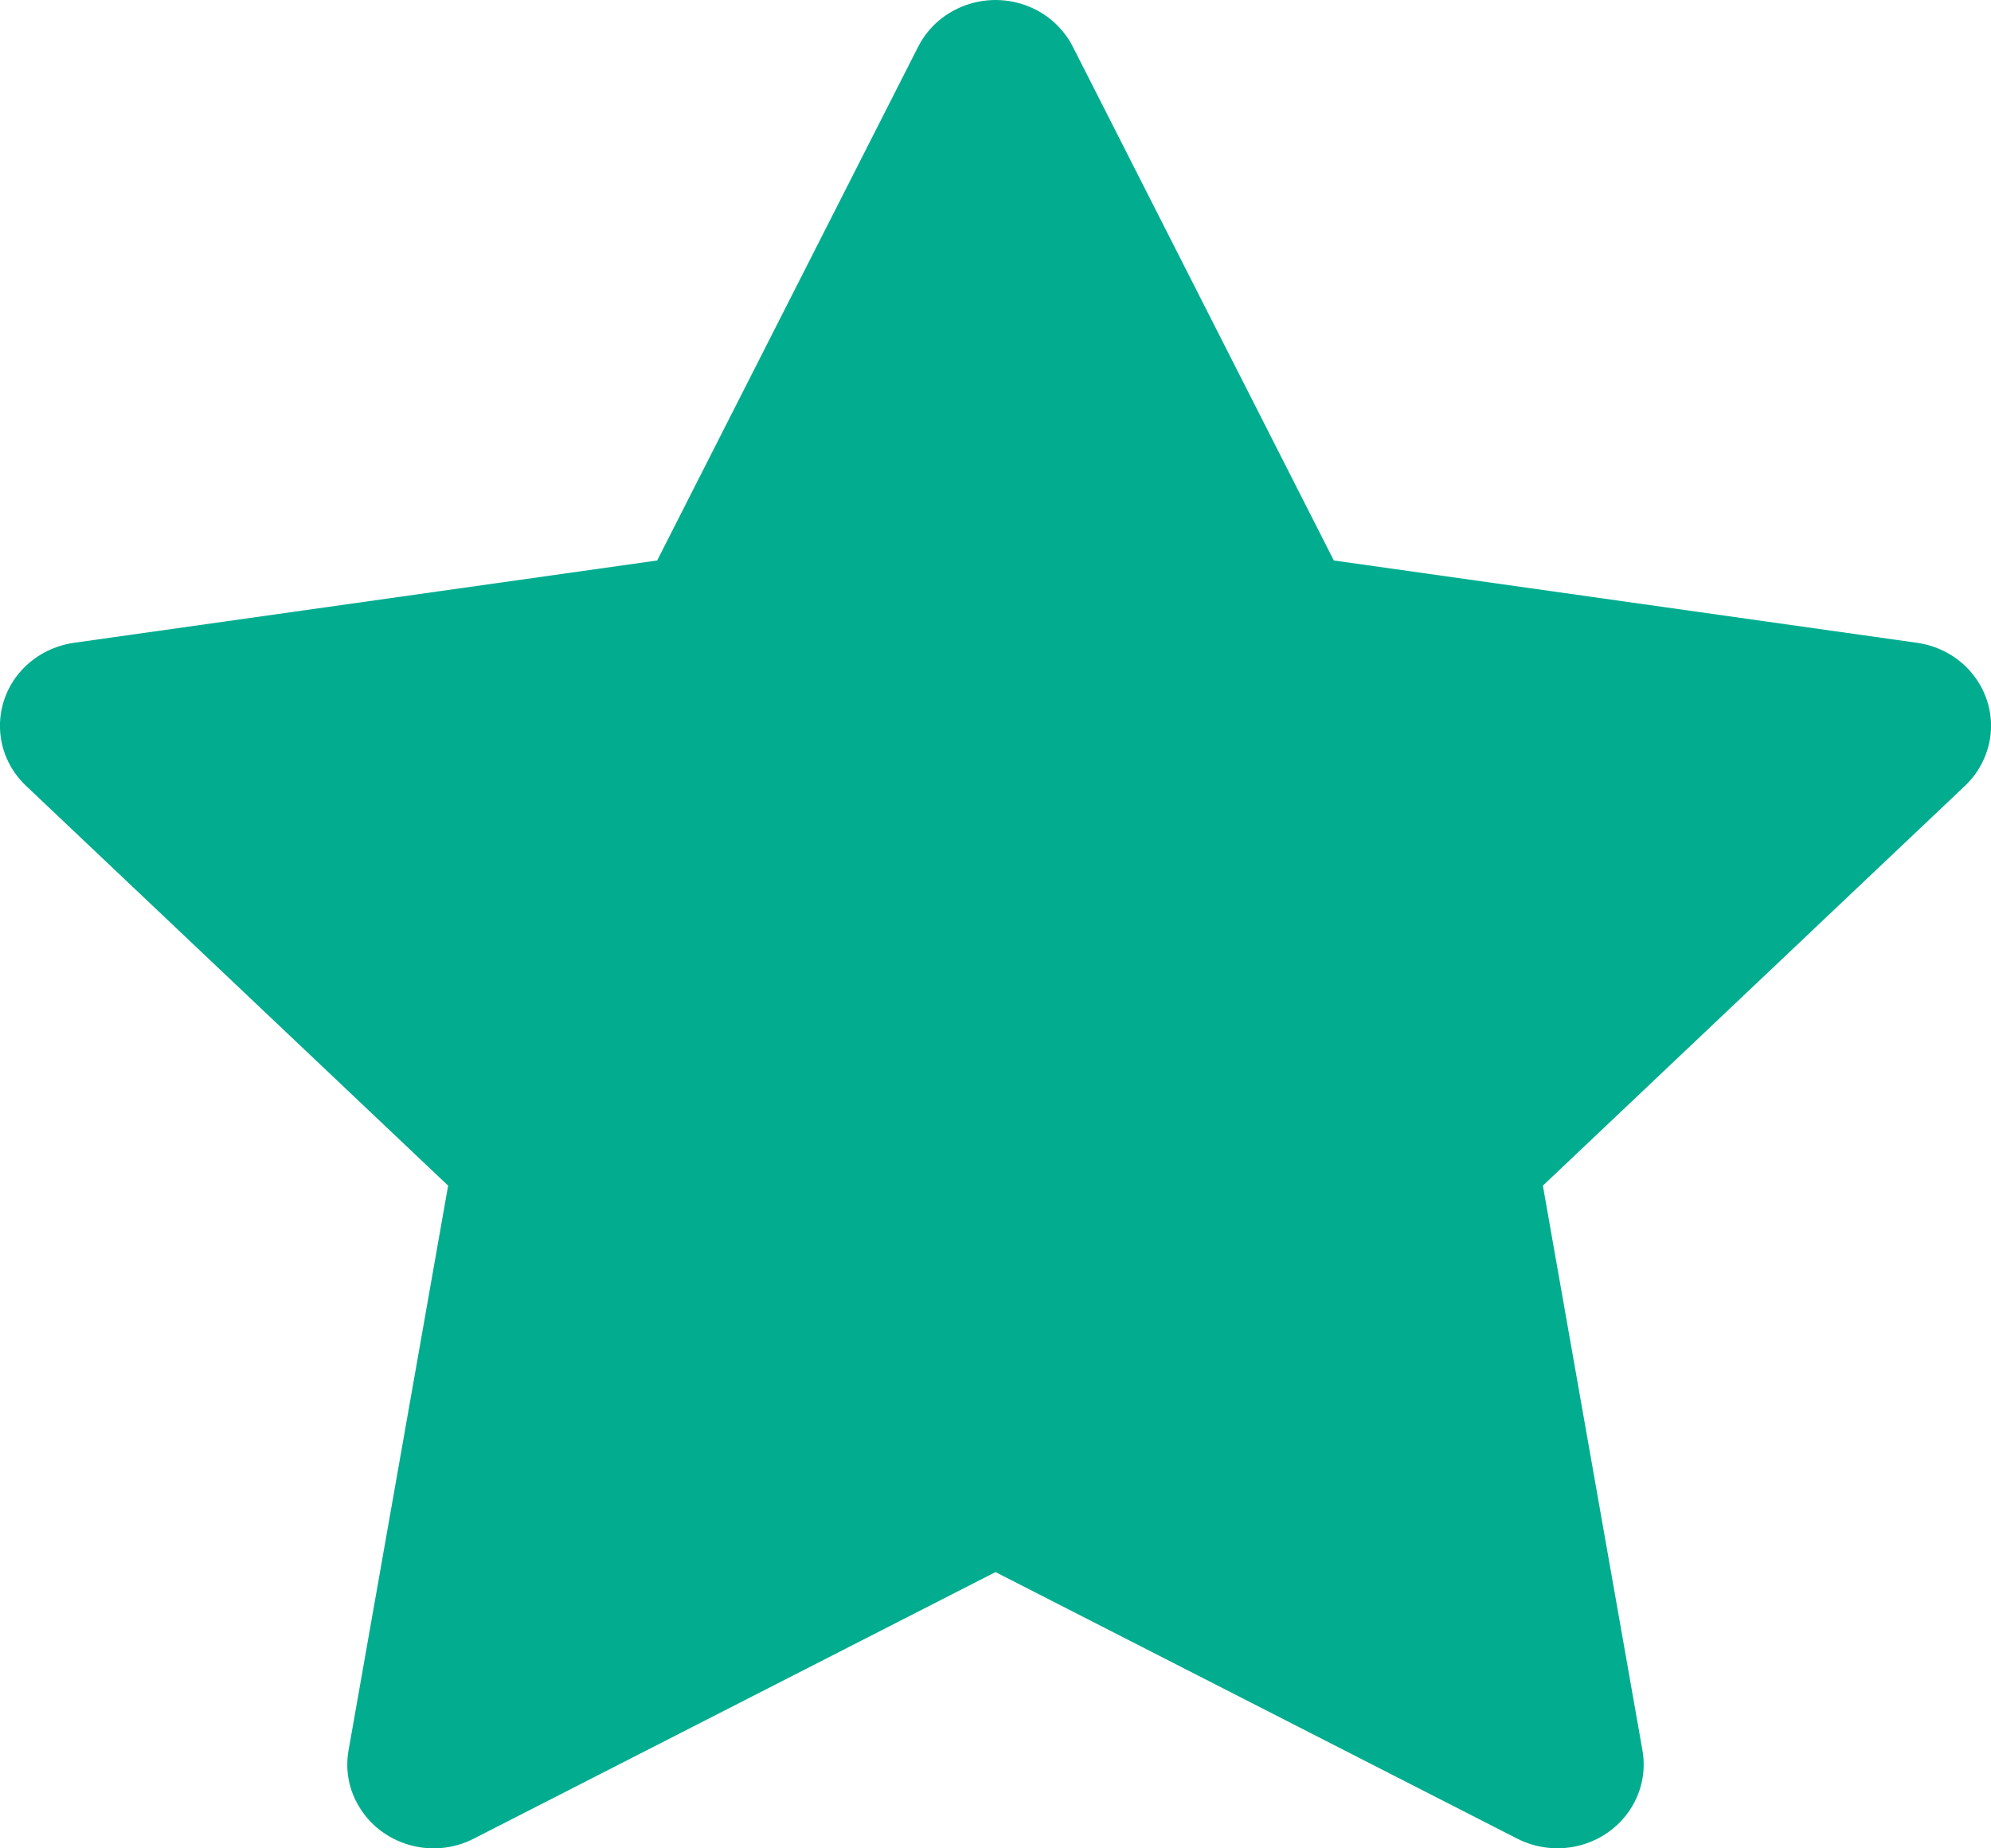<?xml version="1.0" encoding="UTF-8"?>
<svg width="14px" height="13px" viewBox="0 0 14 13" version="1.1" xmlns="http://www.w3.org/2000/svg" xmlns:xlink="http://www.w3.org/1999/xlink">
    <!-- Generator: Sketch 51.3 (57544) - http://www.bohemiancoding.com/sketch -->
    <title>收藏 copy 13</title>
    <desc>Created with Sketch.</desc>
    <defs></defs>
    <g id="首页+交易" stroke="none" stroke-width="1" fill="none" fill-rule="evenodd">
        <g id="币币交易-标准dark" transform="translate(-128, -469)" fill="#02AD8F">
            <g id="Group-4-Copy" transform="translate(120, 104)">
                <g id="0.00197214-0.0020721">
                    <g id="Group-25" transform="translate(8, 95)">
                        <g id="收藏" transform="translate(0, 270)">
                            <path d="M7,11.057 L3.331,12.932 C3.035,13.084 2.668,12.973 2.512,12.684 C2.449,12.57 2.428,12.438 2.451,12.31 L3.151,8.339 L0.183,5.527 C-0.057,5.3 -0.062,4.926 0.172,4.693 C0.266,4.6 0.388,4.54 0.52,4.521 L4.621,3.942 L6.456,0.329 C6.604,0.037 6.968,-0.083 7.269,0.061 C7.388,0.118 7.485,0.213 7.544,0.329 L9.379,3.942 L13.48,4.521 C13.812,4.568 14.042,4.867 13.994,5.19 C13.974,5.318 13.912,5.437 13.817,5.527 L10.849,8.339 L11.549,12.31 C11.606,12.631 11.384,12.936 11.054,12.991 C10.922,13.013 10.787,12.992 10.669,12.932 L7,11.057 Z" id="Star"></path>
                        </g>
                    </g>
                </g>
            </g>
        </g>
    </g>
</svg>